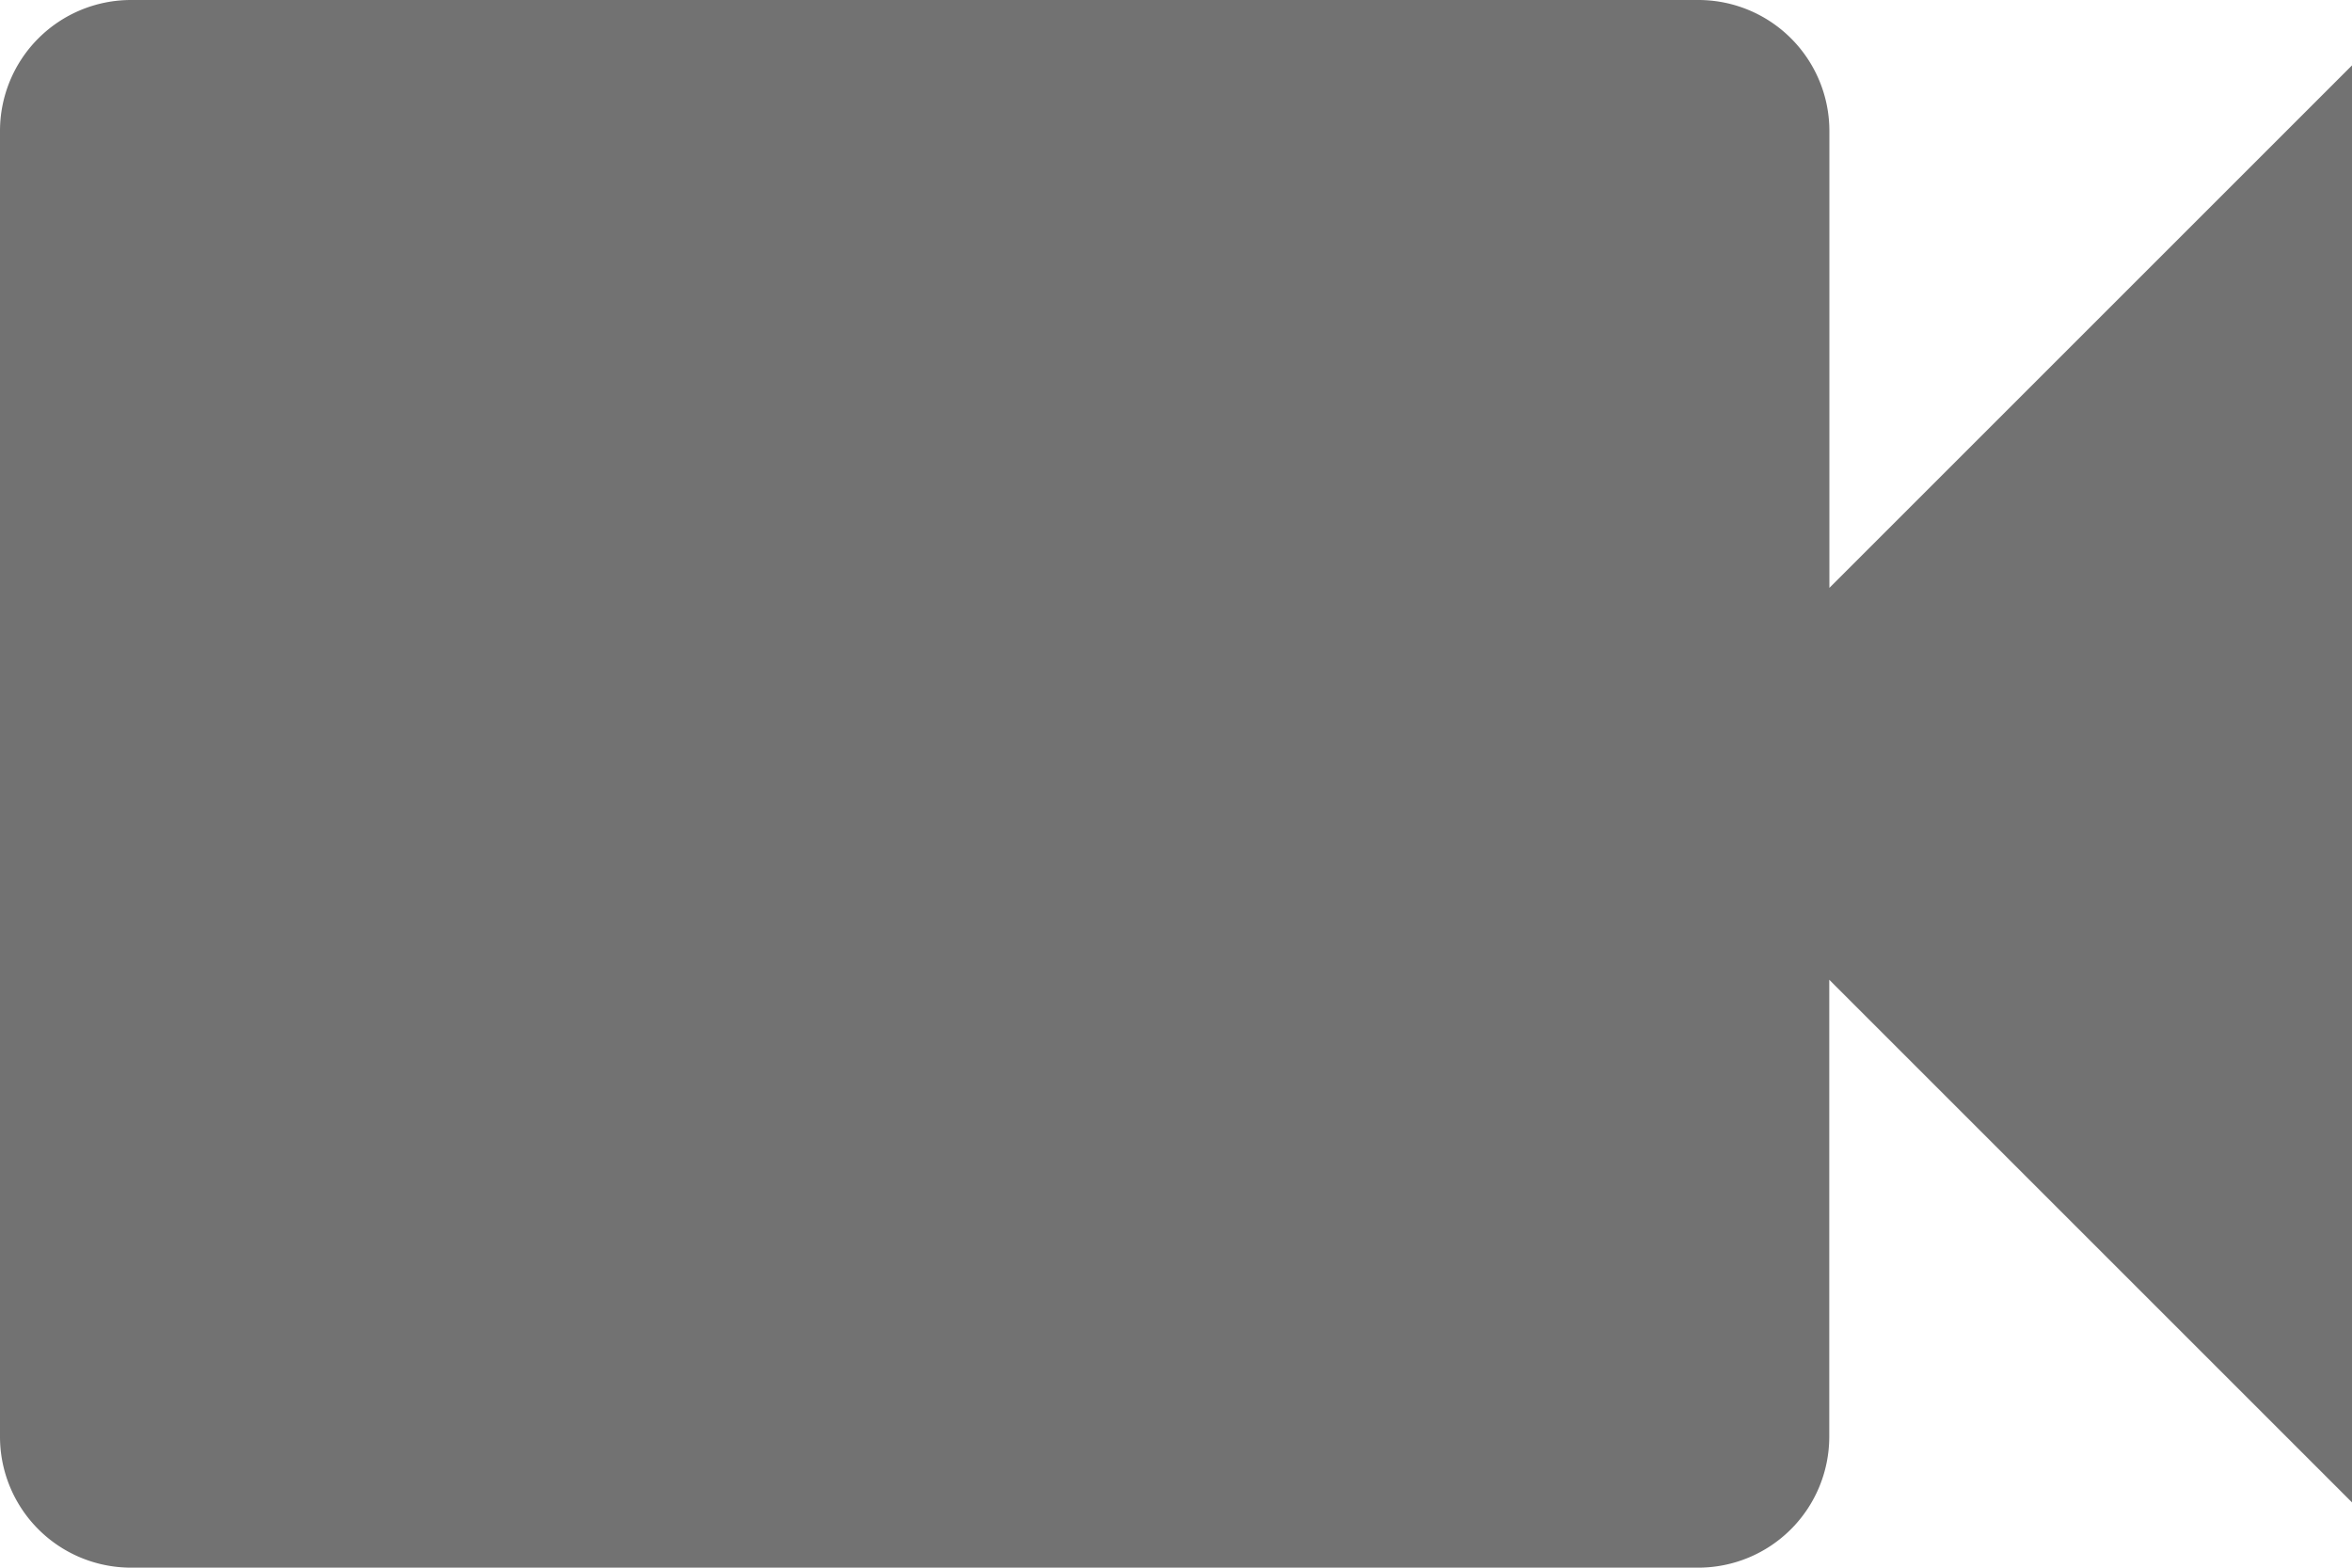<svg xmlns="http://www.w3.org/2000/svg" width="20" height="13.333" viewBox="0 0 20 13.333">
  <path id="Icon_material-videocam" data-name="Icon material-videocam" d="M20.056,14V10.111A1.114,1.114,0,0,0,18.944,9H5.611A1.114,1.114,0,0,0,4.5,10.111V21.222a1.114,1.114,0,0,0,1.111,1.111H18.944a1.114,1.114,0,0,0,1.111-1.111V17.333L24.5,21.778V9.556Z" transform="translate(-4.5 -9)" fill="#727272"/>
</svg>
